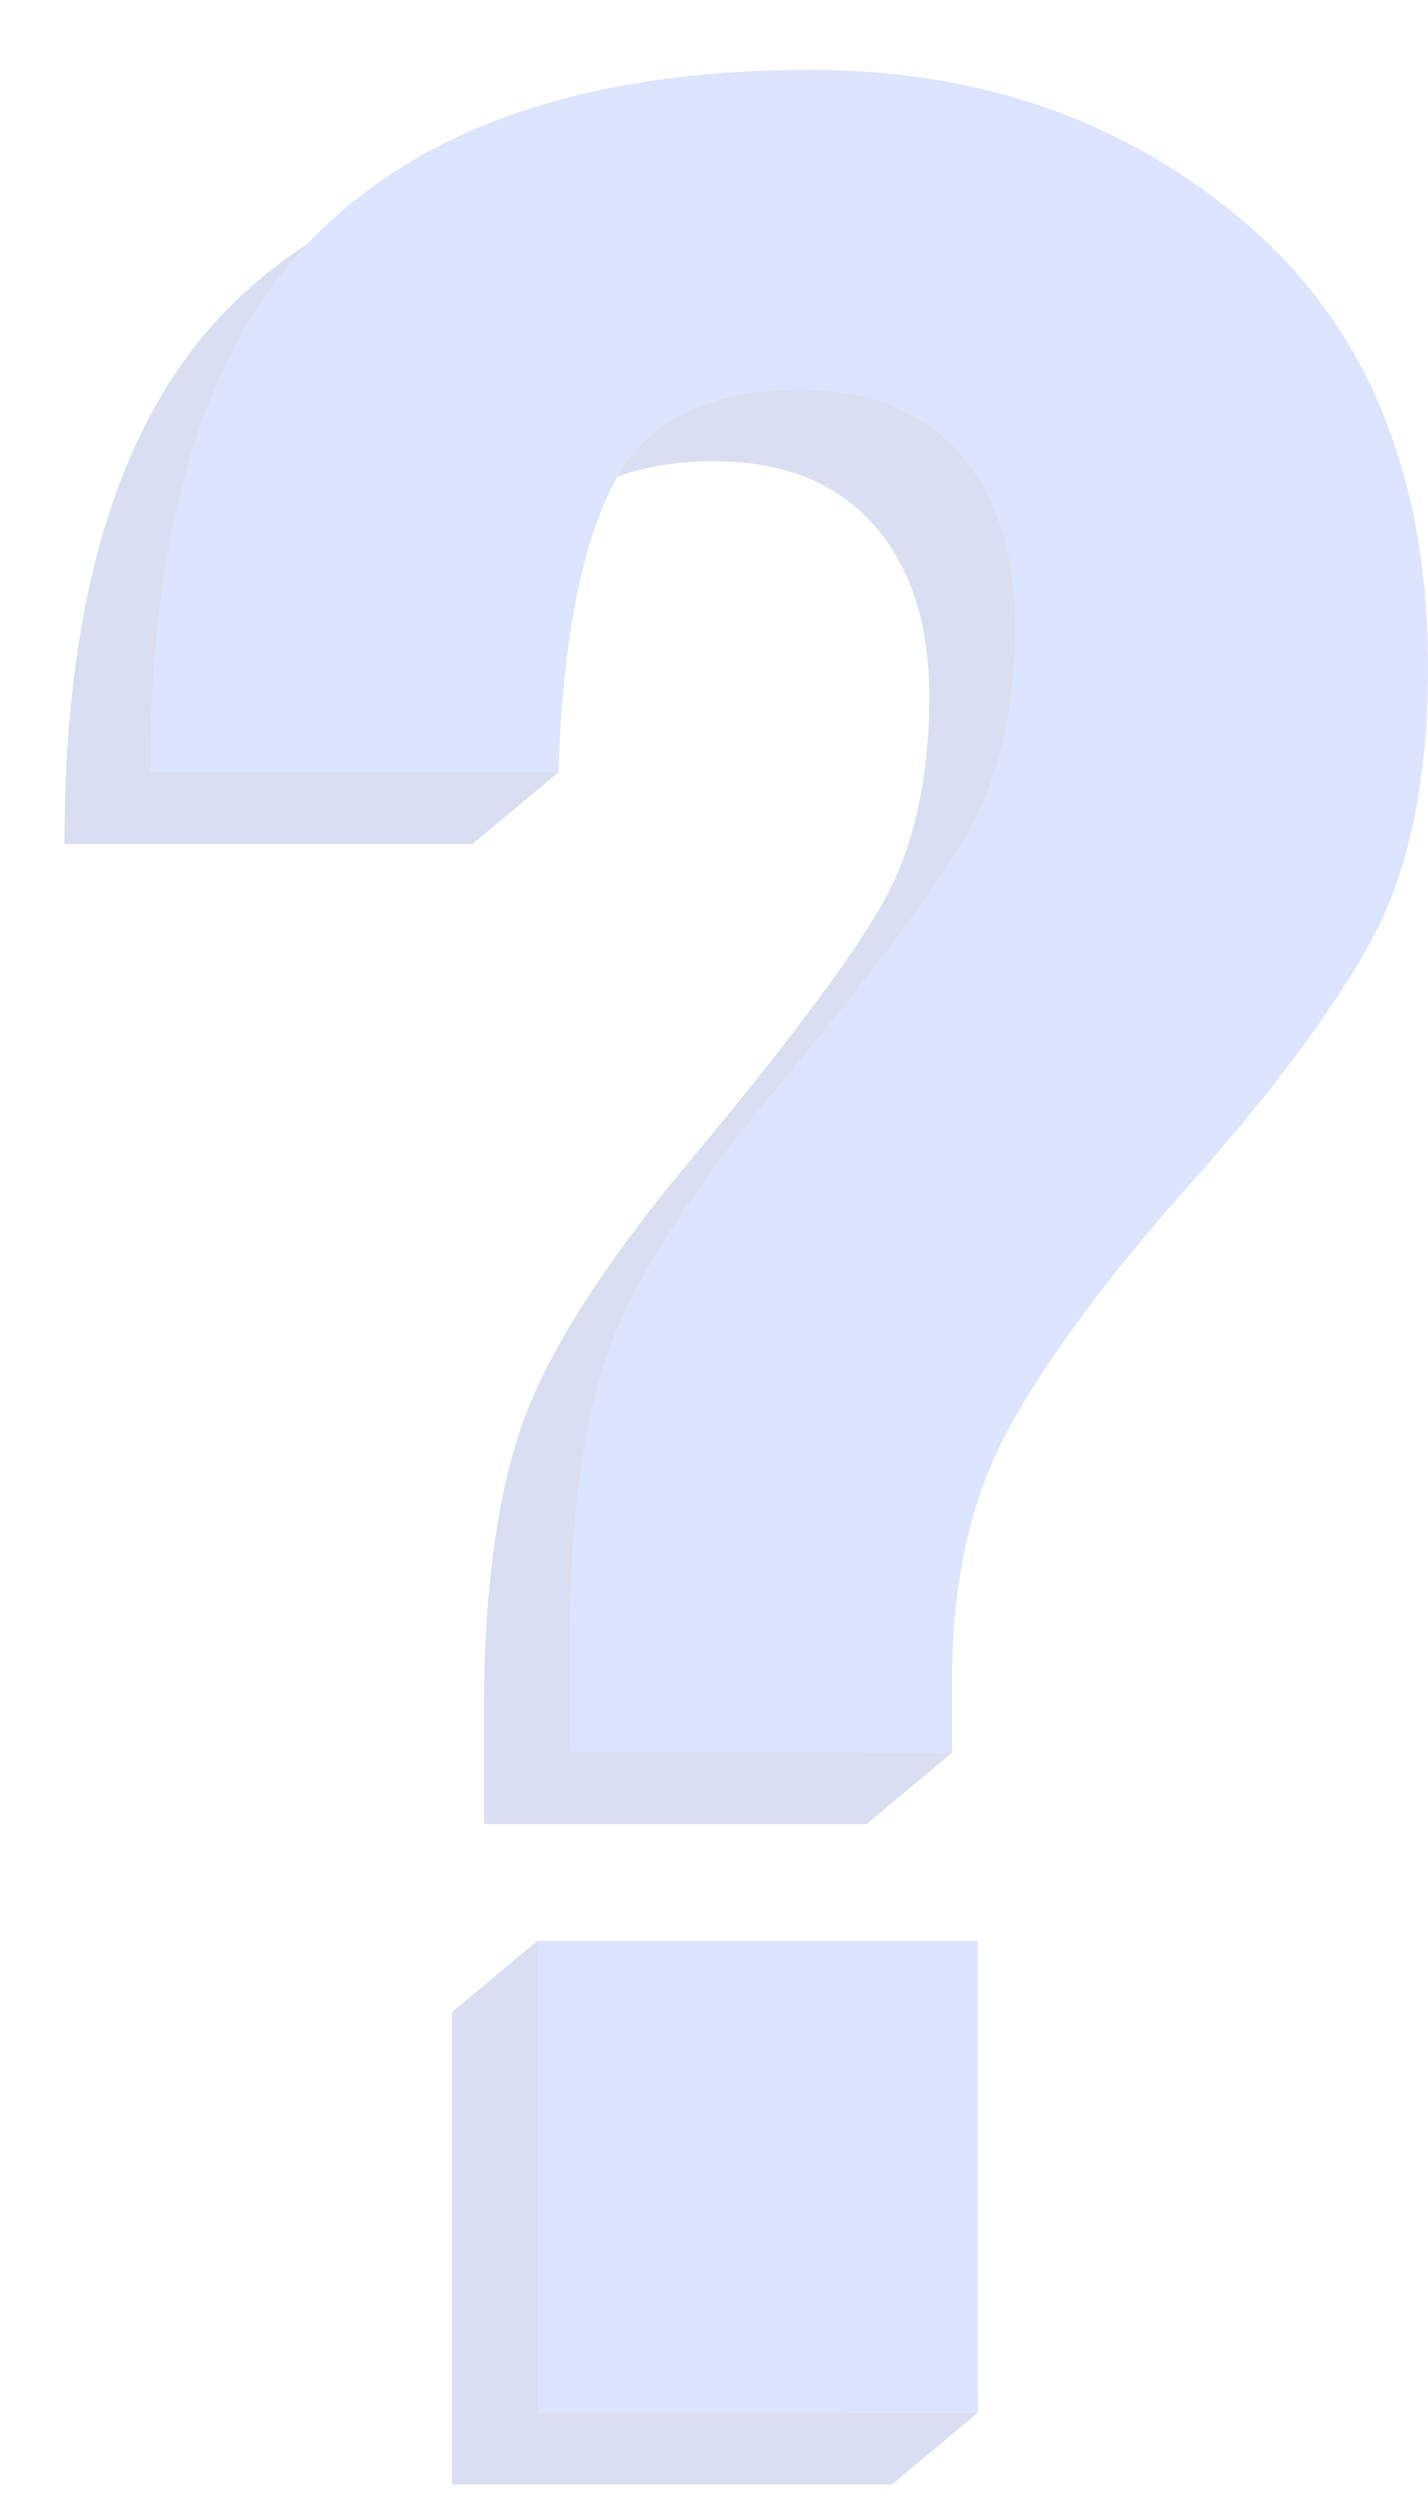 <svg width="20" height="35" viewBox="0 0 20 35" fill="none" xmlns="http://www.w3.org/2000/svg">
<g opacity="0.2">
<path d="M6.779 25.536V23.925C6.779 22.326 6.949 21.02 7.289 20.01C7.629 19.001 8.408 17.761 9.628 16.294C10.966 14.694 11.865 13.499 12.325 12.711C12.785 11.924 13.015 10.938 13.015 9.754C13.015 8.727 12.751 7.921 12.227 7.335C11.701 6.749 10.961 6.458 10.006 6.458C8.716 6.458 7.845 6.897 7.391 7.775C6.937 8.653 6.679 10 6.621 11.816H0.903C0.903 8.341 1.677 5.832 3.224 4.29C4.77 2.747 7.079 1.977 10.148 1.977C12.561 1.977 14.606 2.703 16.283 4.154C17.961 5.606 18.8 7.669 18.8 10.344C18.8 11.956 18.523 13.255 17.967 14.241C17.411 15.226 16.565 16.352 15.432 17.617C14.32 18.871 13.492 19.984 12.951 20.958C12.407 21.932 12.135 23.117 12.135 24.515V25.536H6.779ZM6.331 34.781V28.169L7.531 27.17L12.495 34.781H6.331Z" fill="#435CB5"/>
<path d="M7.979 24.537L7.979 22.925C7.979 21.326 8.149 20.02 8.489 19.011C8.828 18.001 9.608 16.762 10.828 15.294C12.165 13.695 13.065 12.499 13.525 11.712C13.985 10.924 14.214 9.938 14.214 8.755C14.214 7.727 13.95 6.921 13.427 6.336C12.901 5.75 12.161 5.458 11.206 5.458C9.916 5.458 9.044 5.898 8.591 6.776C8.137 7.653 7.879 9.001 7.821 10.816H2.103C2.103 7.341 2.877 4.832 4.424 3.291C5.97 1.747 8.279 0.978 11.348 0.978C13.761 0.978 15.806 1.704 17.483 3.155C19.16 4.606 20 6.67 20 9.345C20 10.956 19.722 12.255 19.166 13.241C18.611 14.227 17.765 15.352 16.631 16.618C15.52 17.871 14.692 18.985 14.15 19.959C13.607 20.932 13.335 22.118 13.335 23.515V24.537H7.979ZM7.531 33.781V27.17H13.695V33.781H7.531Z" fill="#577AF3"/>
<path d="M7.978 24.537L6.779 25.537H12.137L13.336 24.537H7.978Z" fill="#435CB5"/>
<path d="M2.103 10.814L0.903 11.814H6.619L7.819 10.814H2.103Z" fill="#435CB5"/>
<path d="M7.531 33.781H13.694L12.495 34.781H6.331L7.531 33.781Z" fill="#435CB5"/>
</g>
</svg>
